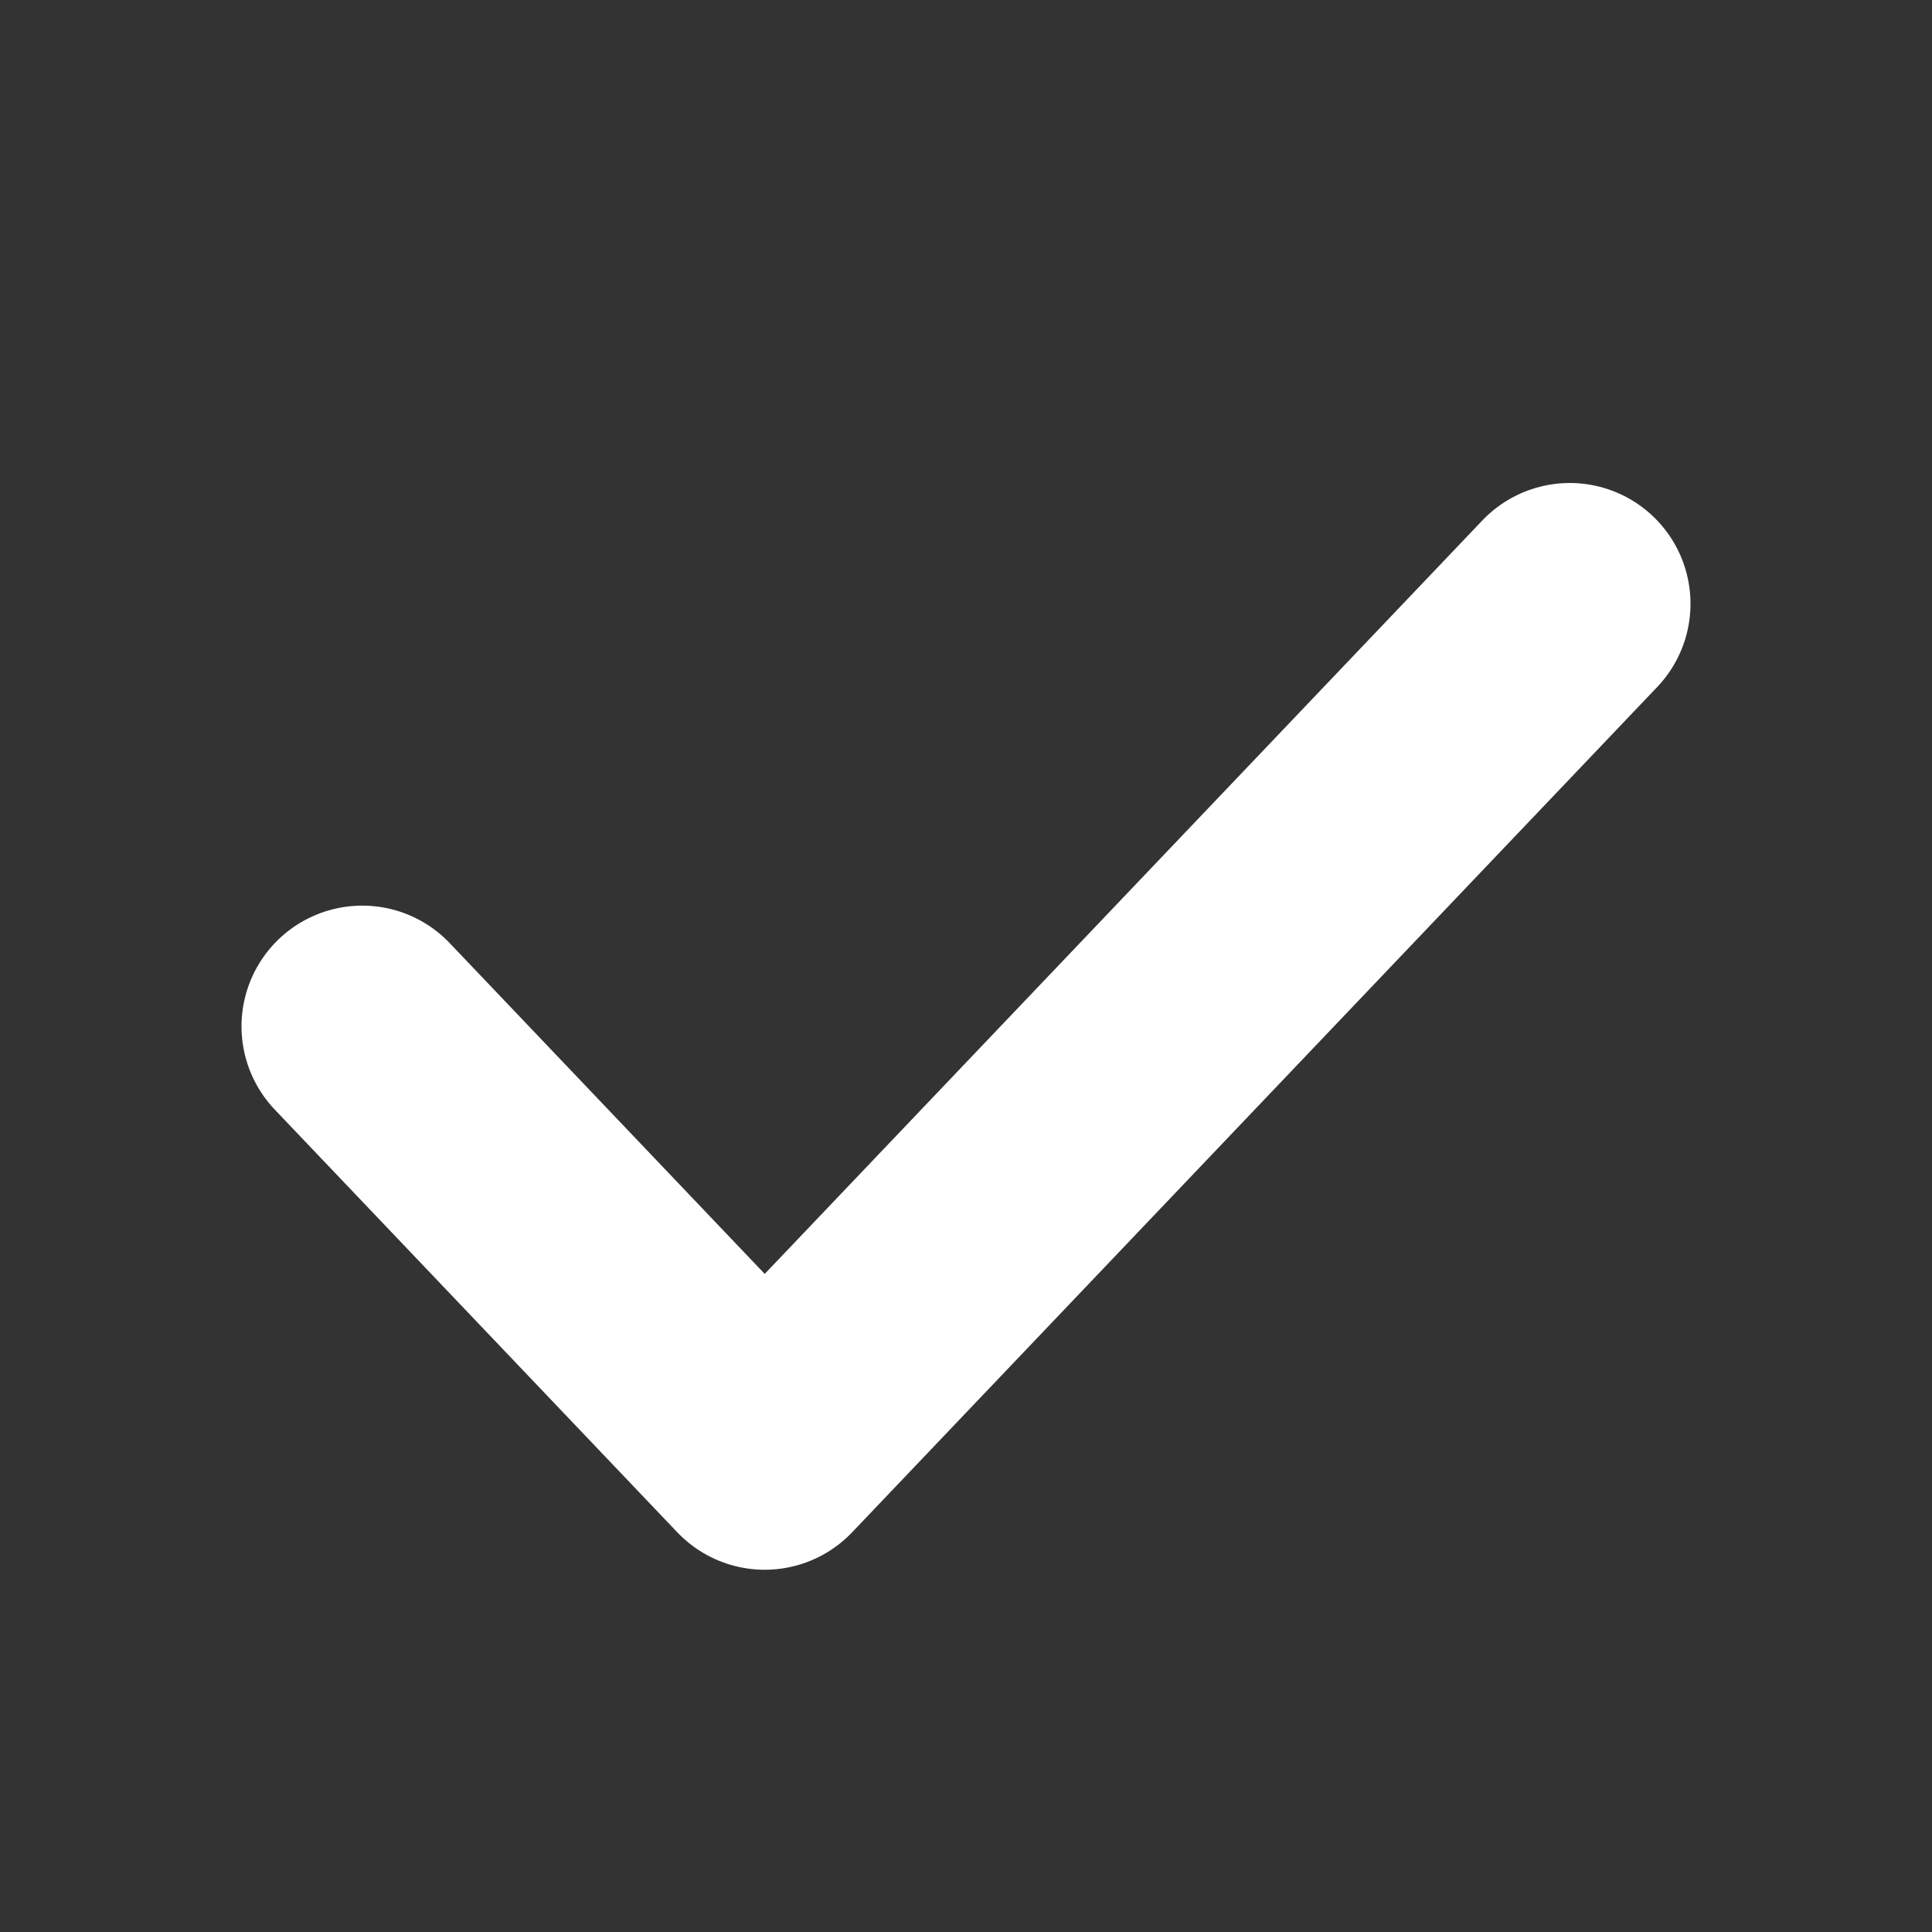 <svg width="16" height="16" viewBox="0 0 16 16" fill="none" xmlns="http://www.w3.org/2000/svg">
<rect x="0" y="0" width="16" height="16" fill="#333333" stroke="none"/>
<path d="M13 5L6.333 12L3 8.5" stroke="white" stroke-width="2" stroke-linecap="round" stroke-linejoin="round"/>
</svg>

